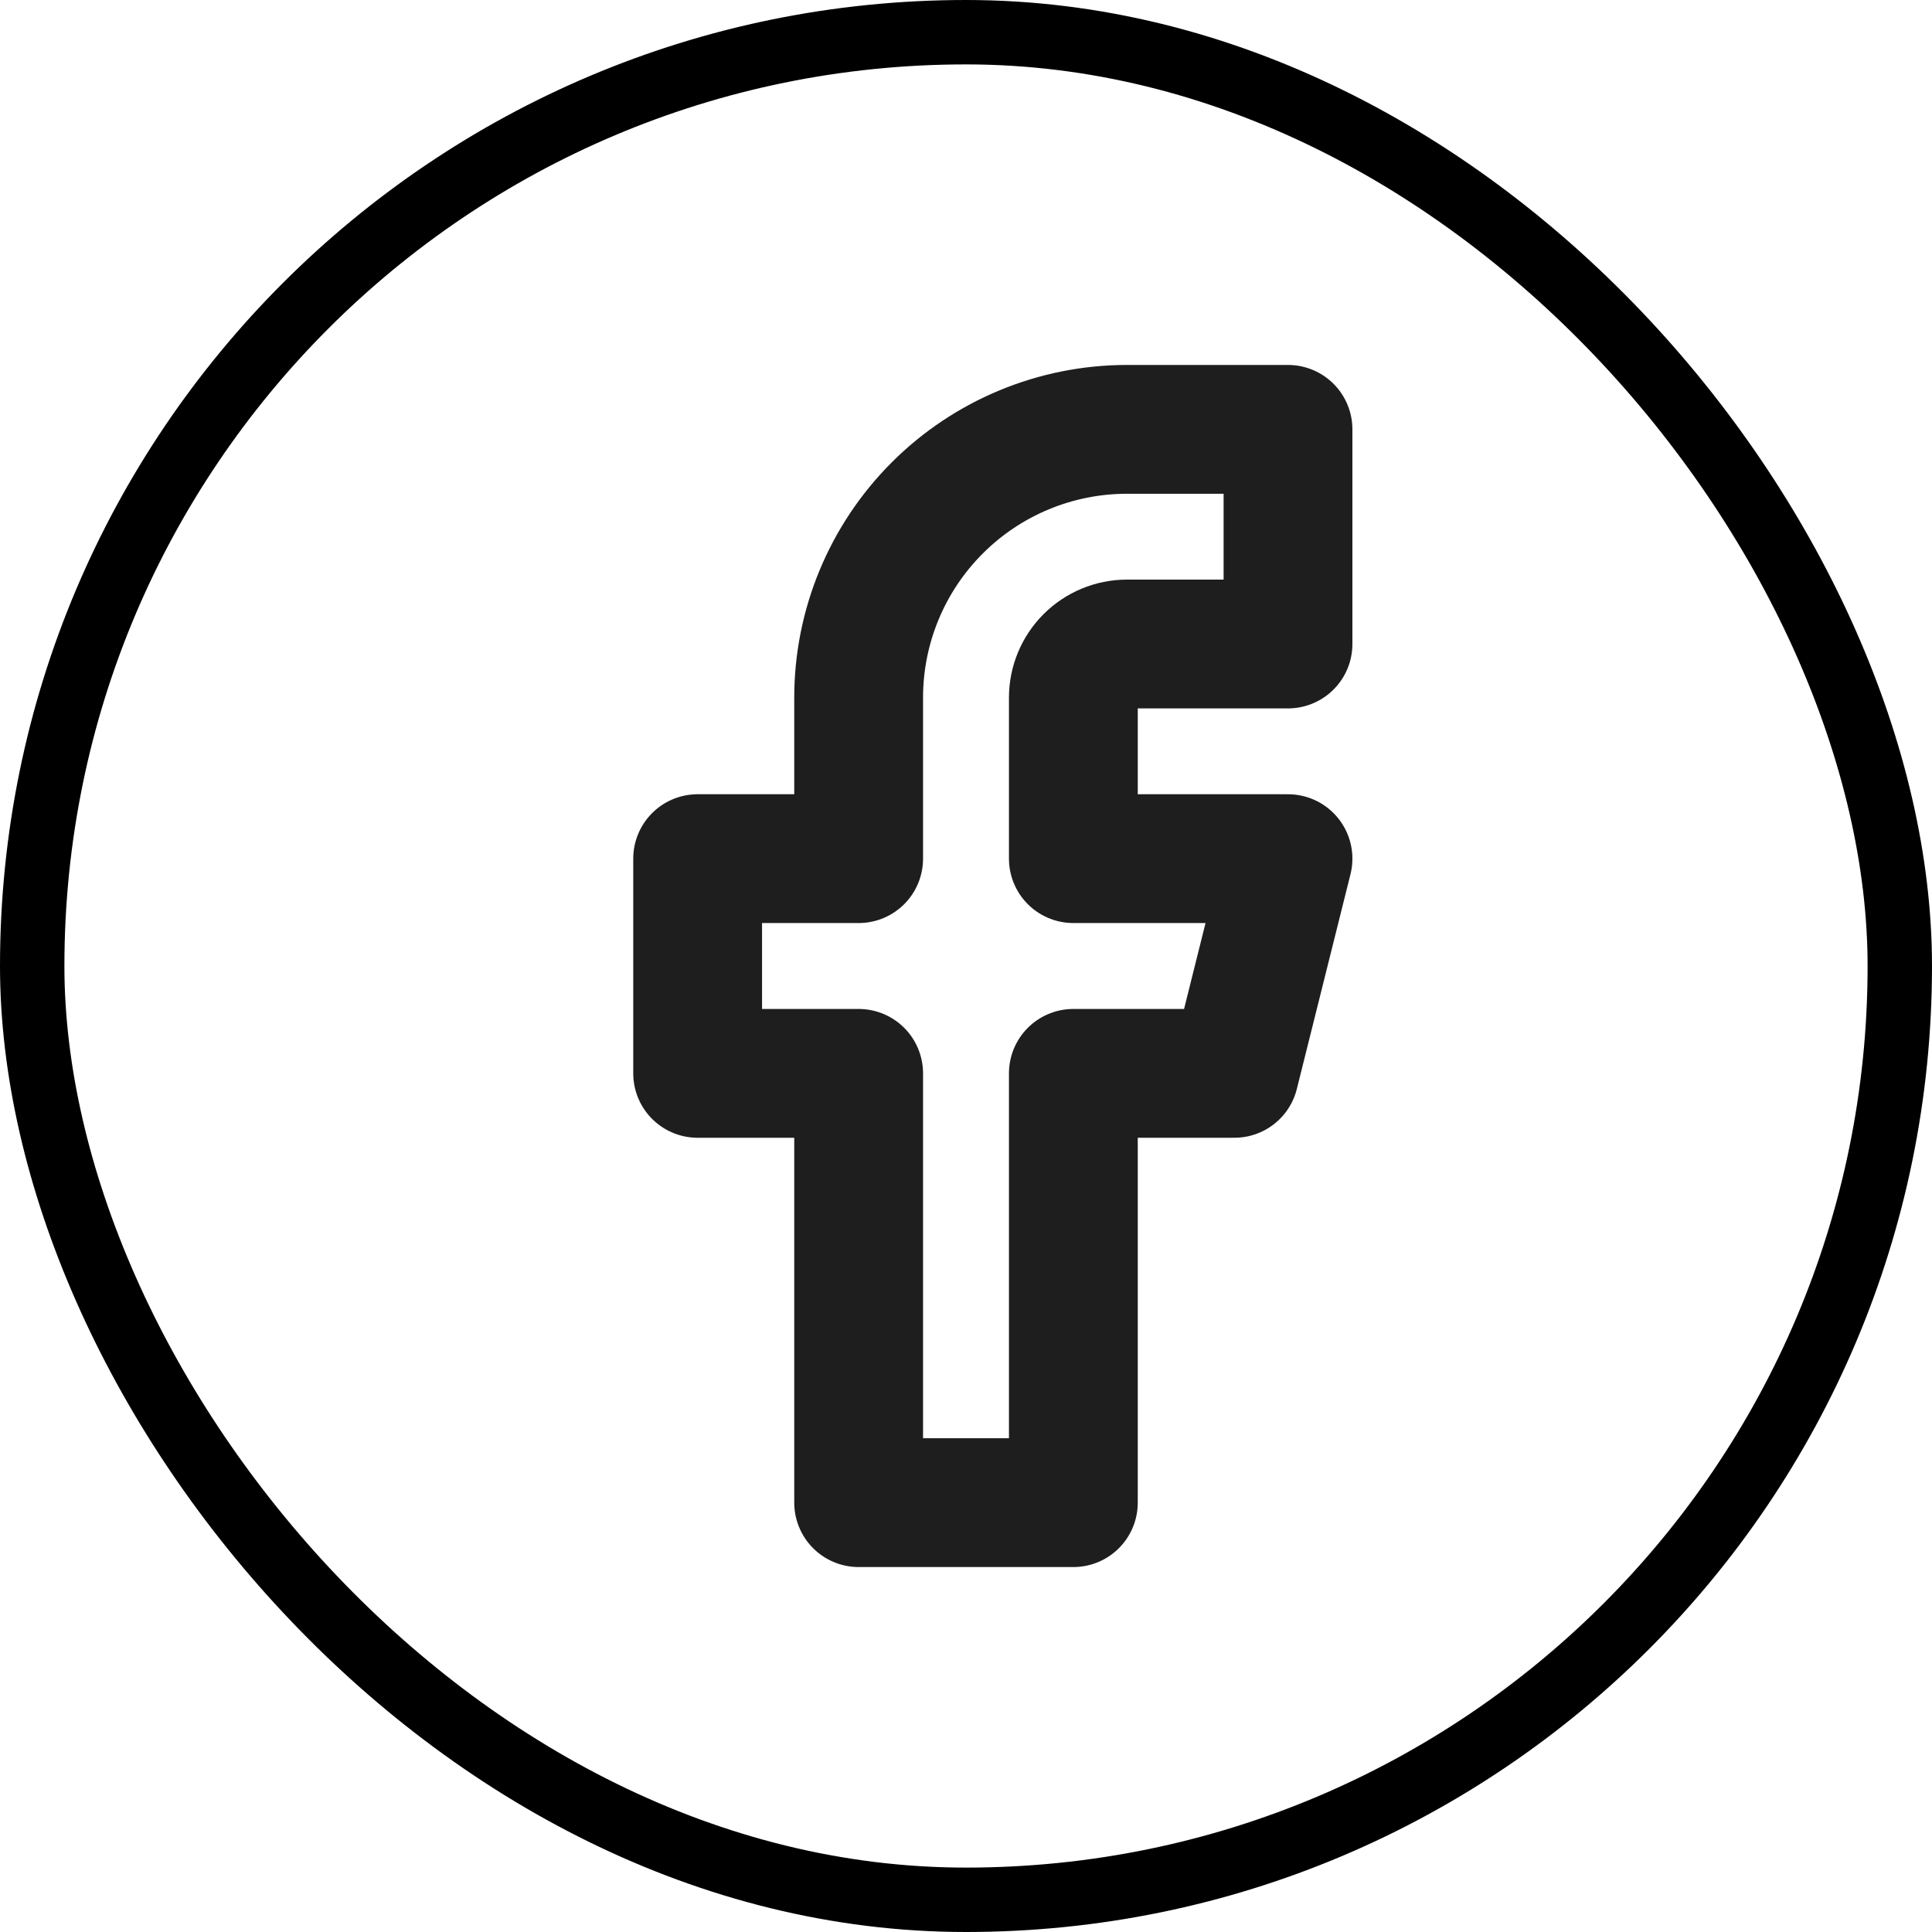 <svg width="30" height="30" viewBox="0 0 30 30" fill="none" xmlns="http://www.w3.org/2000/svg">
<rect x="0.5" y="0.5" width="29" height="29" rx="14.5" stroke="black"/>
<path d="M20 6.667H17.5C16.395 6.667 15.335 7.106 14.554 7.887C13.772 8.668 13.333 9.728 13.333 10.833V13.333H10.833V16.667H13.333V23.333H16.667V16.667H19.167L20 13.333H16.667V10.833C16.667 10.612 16.755 10.4 16.911 10.244C17.067 10.088 17.279 10 17.5 10H20V6.667Z" stroke="#1E1E1E" stroke-width="2" stroke-linecap="round" stroke-linejoin="round"/>
</svg>
